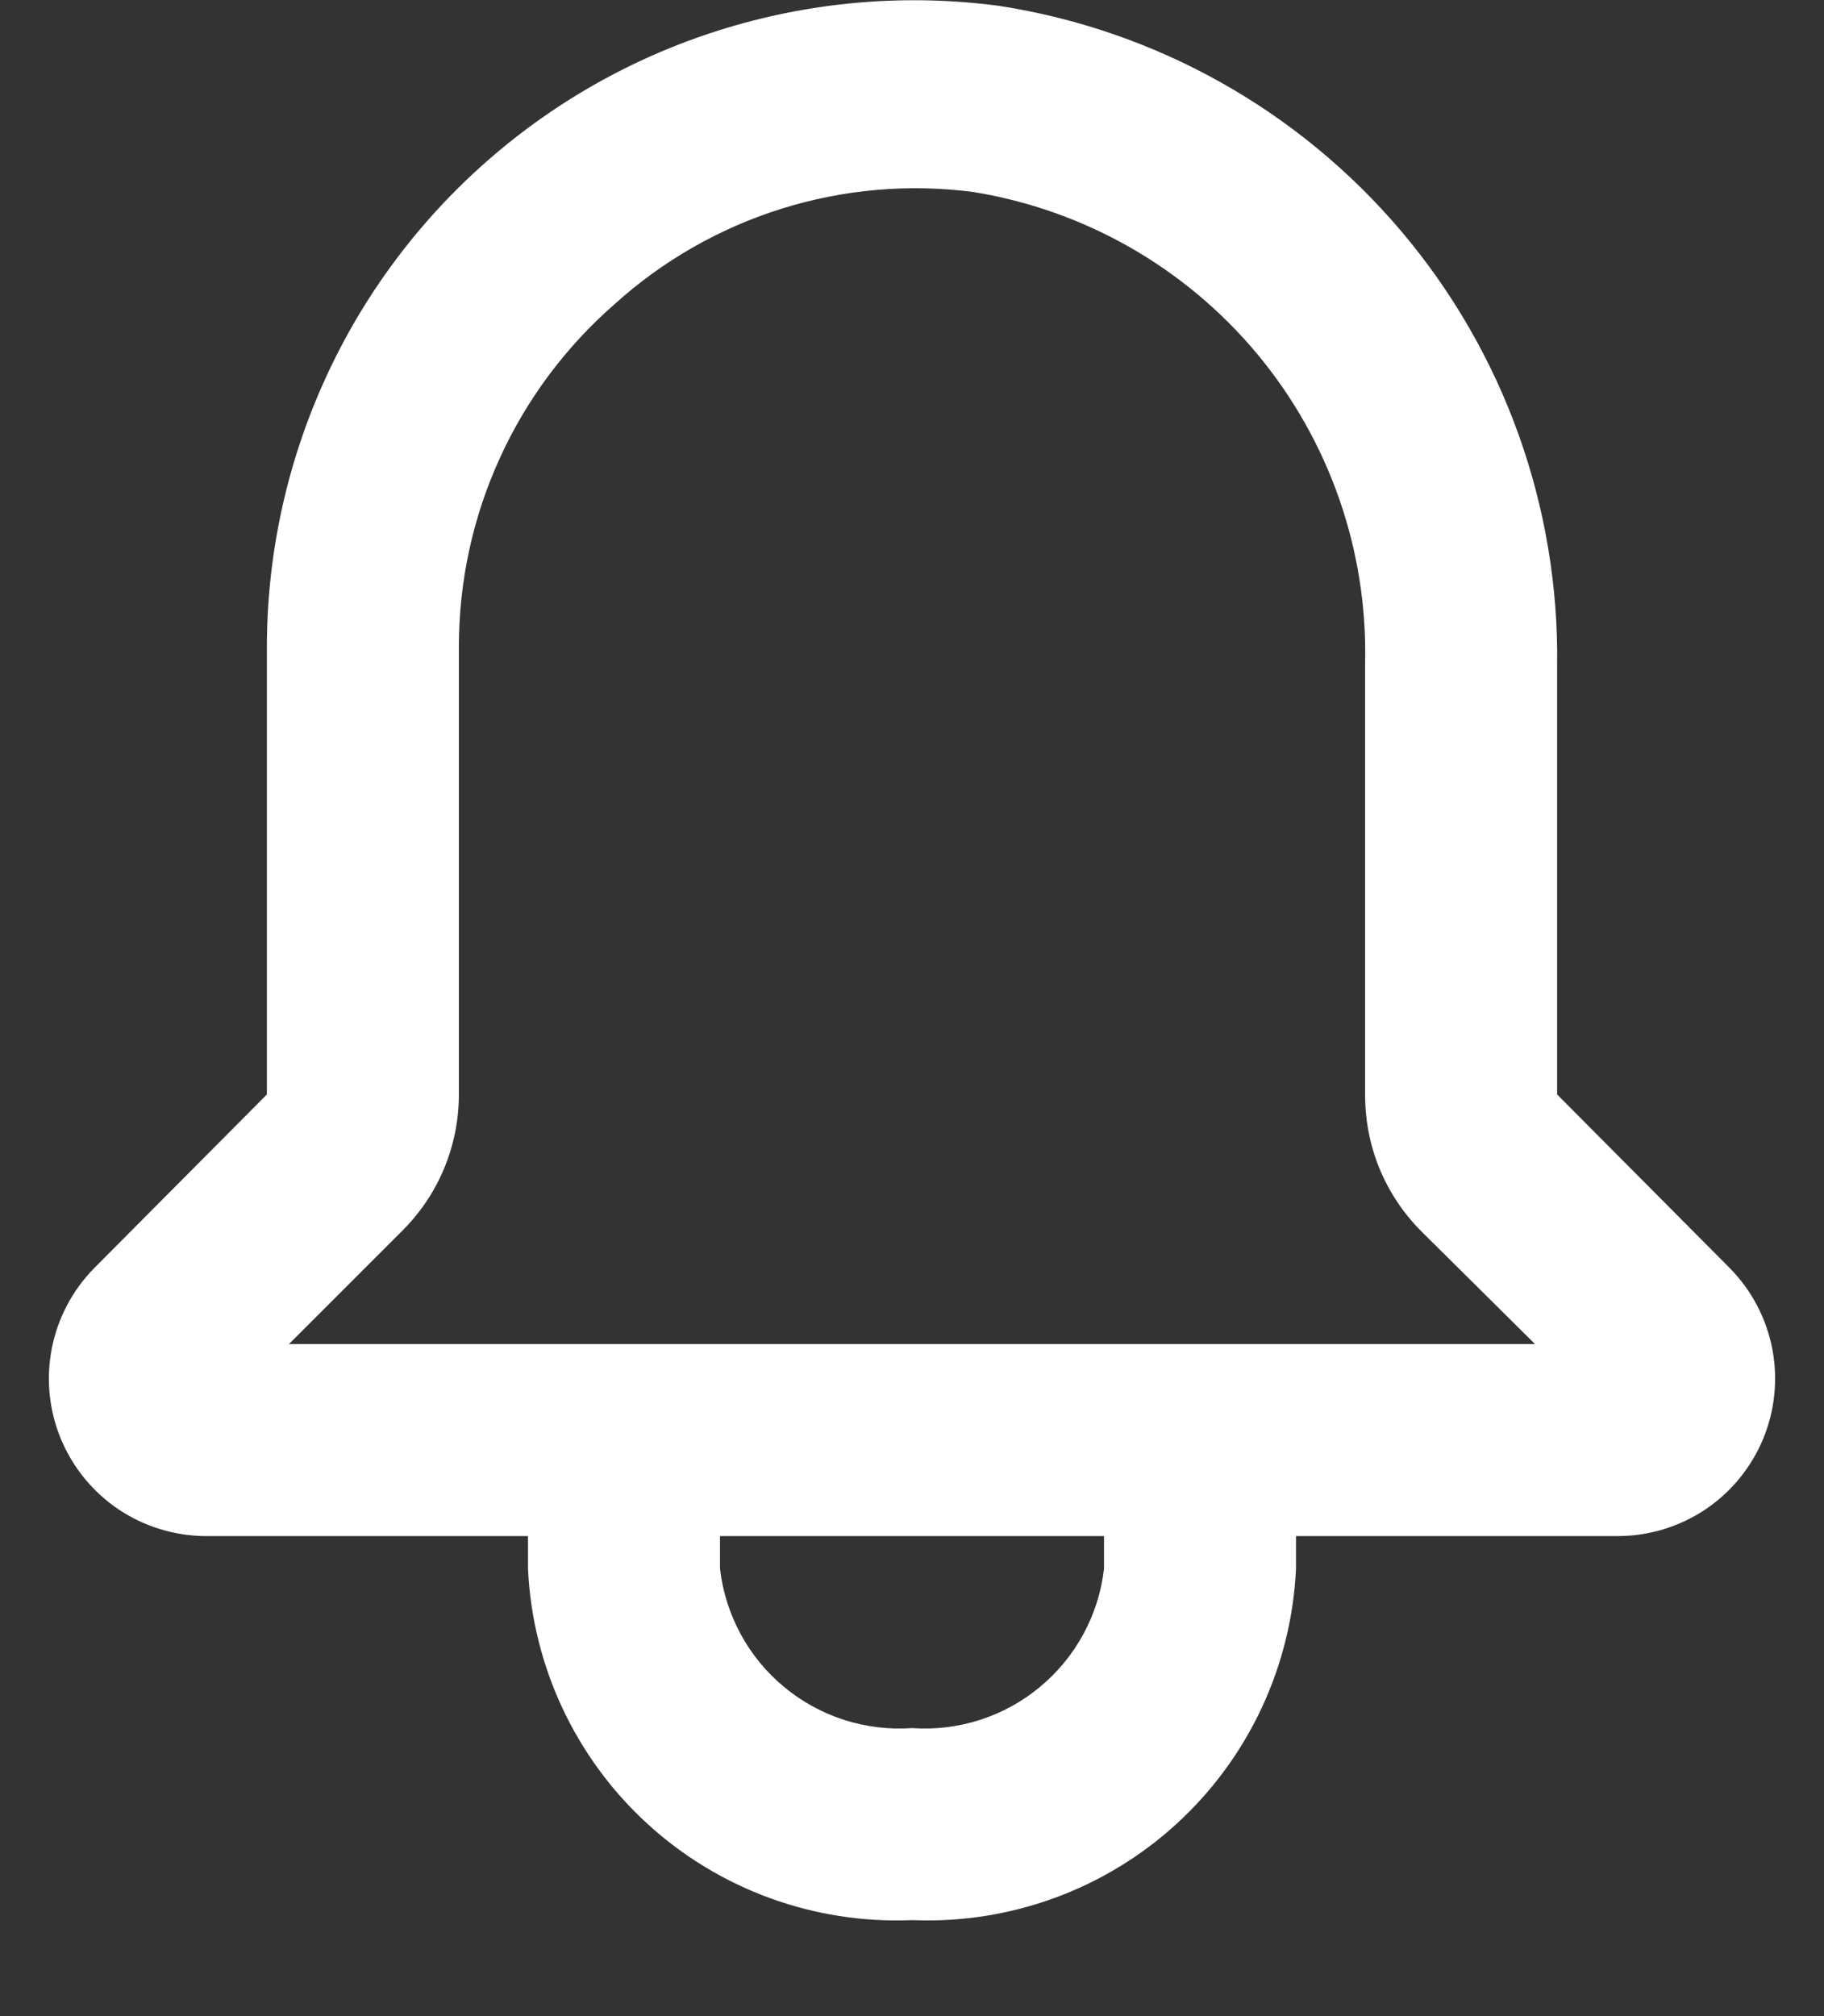 <svg width="19" height="21" viewBox="0 0 19 21" fill="none" xmlns="http://www.w3.org/2000/svg">
<rect x="0" y="0" width="19" height="21" fill="#333333" stroke="none"/>
<path d="M18.02 13.21L16.22 11.4V6.94C16.244 5.284 15.668 3.675 14.598 2.41C13.528 1.146 12.037 0.311 10.4 0.06C9.45 -0.065 8.484 0.014 7.567 0.292C6.649 0.569 5.802 1.04 5.081 1.671C4.36 2.302 3.781 3.08 3.385 3.952C2.988 4.825 2.782 5.772 2.78 6.73V11.4L0.98 13.21C0.754 13.44 0.601 13.731 0.539 14.048C0.478 14.364 0.511 14.692 0.635 14.99C0.759 15.287 0.968 15.542 1.235 15.722C1.503 15.901 1.818 15.998 2.14 16H5.5V16.34C5.547 17.355 5.994 18.311 6.744 18.997C7.494 19.683 8.485 20.043 9.5 20C10.515 20.043 11.507 19.683 12.256 18.997C13.006 18.311 13.453 17.355 13.5 16.34V16H16.86C17.183 15.998 17.497 15.901 17.765 15.722C18.033 15.542 18.241 15.287 18.365 14.99C18.489 14.692 18.522 14.364 18.461 14.048C18.399 13.731 18.246 13.44 18.02 13.21ZM11.5 16.34C11.445 16.821 11.206 17.262 10.833 17.571C10.461 17.881 9.983 18.034 9.5 18C9.017 18.034 8.54 17.881 8.167 17.571C7.794 17.262 7.556 16.821 7.5 16.34V16H11.5V16.34ZM3.01 14L4.19 12.82C4.377 12.634 4.526 12.413 4.627 12.169C4.728 11.925 4.78 11.664 4.78 11.4V6.73C4.781 6.055 4.925 5.389 5.205 4.775C5.484 4.161 5.892 3.614 6.4 3.17C6.901 2.716 7.496 2.376 8.141 2.174C8.787 1.972 9.469 1.912 10.14 2C11.297 2.188 12.346 2.787 13.096 3.687C13.846 4.588 14.245 5.729 14.22 6.9V11.4C14.219 11.663 14.269 11.924 14.368 12.168C14.468 12.412 14.615 12.633 14.8 12.82L15.99 14H3.01Z" fill="white"/>
</svg>
